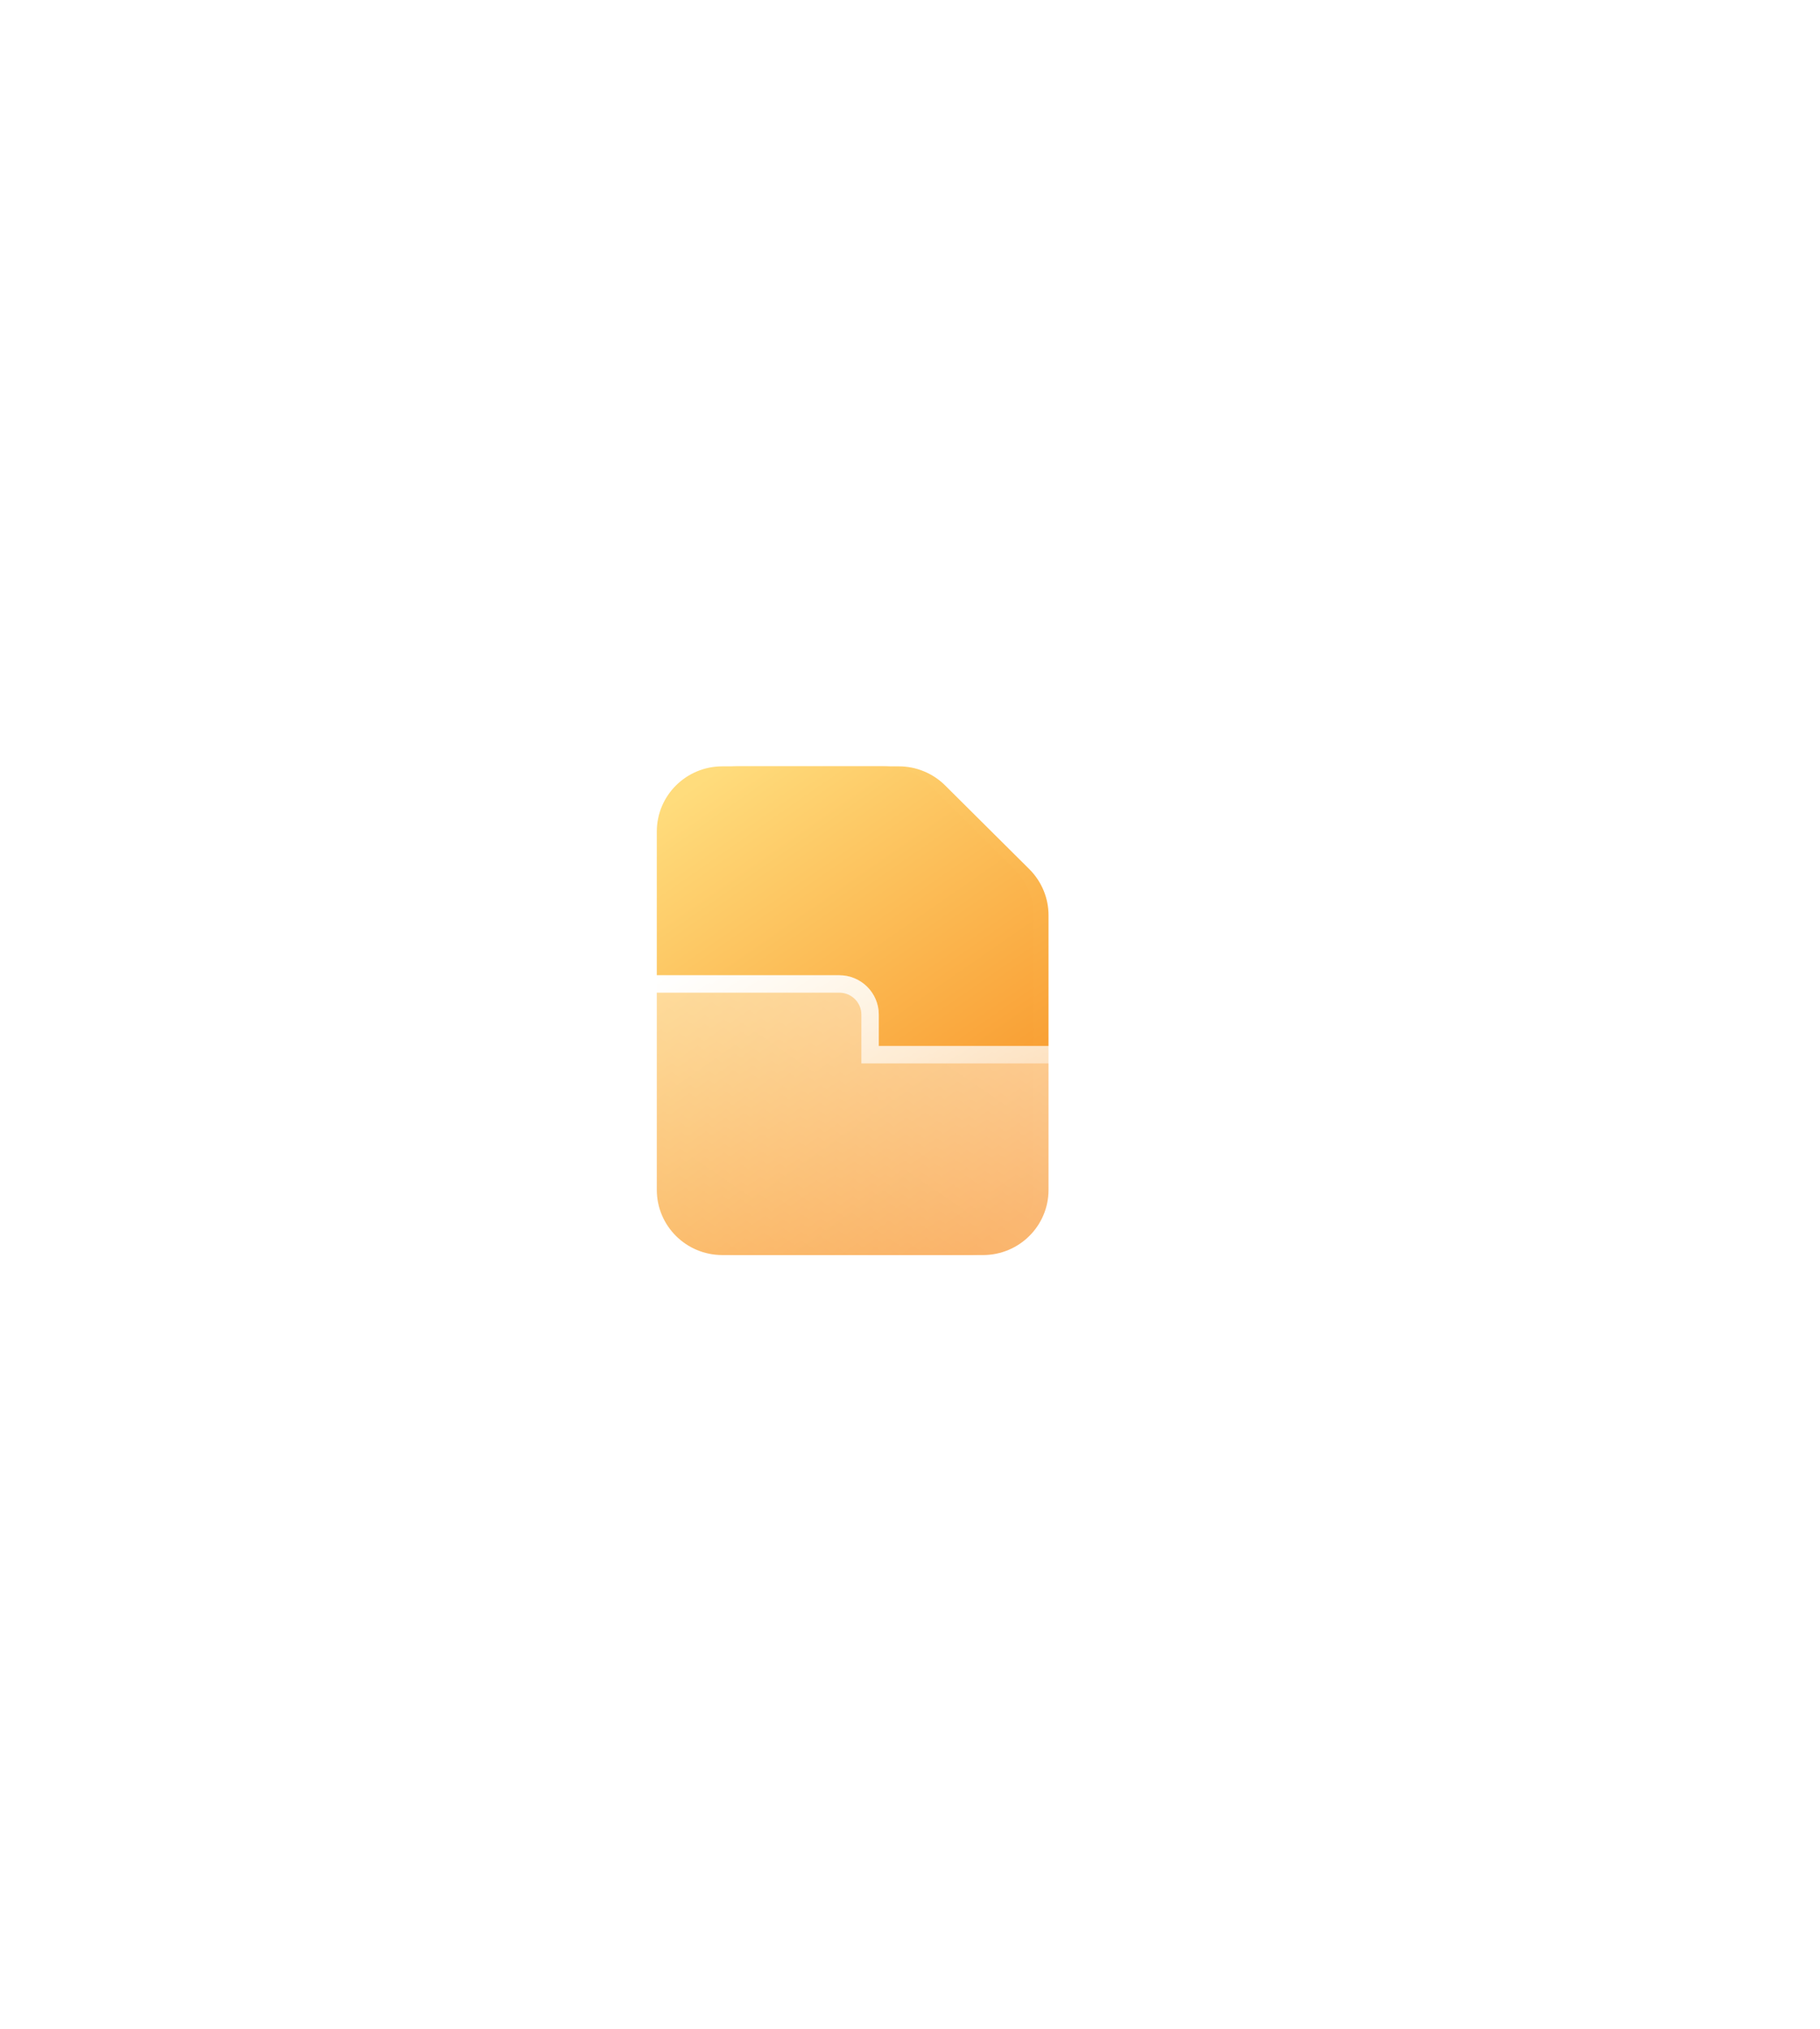 <svg width="209" height="233" viewBox="0 0 209 233" fill="none" xmlns="http://www.w3.org/2000/svg">
<g filter="url(#filter0_f_42_65)">
<path d="M103.209 88H84.665C80.507 88 77.139 91.349 77.139 95.484V136.637C77.139 140.772 80.507 144.121 84.665 144.121H112.881C117.039 144.121 120.408 140.772 120.408 136.637V105.101C120.408 103.117 119.613 101.213 118.204 99.808L108.533 90.191C107.12 88.786 105.205 88 103.209 88Z" fill="url(#paint0_linear_42_65)"/>
</g>
<path d="M101.496 88H82.952C78.793 88 75.425 91.349 75.425 95.484V136.637C75.425 140.772 78.793 144.121 82.952 144.121H111.167C115.326 144.121 118.694 140.772 118.694 136.637V105.101C118.694 103.117 117.899 101.213 116.49 99.808L106.819 90.191C105.406 88.786 103.491 88 101.496 88Z" fill="url(#paint1_linear_42_65)"/>
<g filter="url(#filter1_b_42_65)">
<path d="M100.914 120.112V116.503C100.914 114.012 98.882 111.991 96.379 111.991H70.534C68.031 111.991 66 114.012 66 116.503V148.546C66 151.782 68.634 154.403 71.885 154.403H122.234C125.485 154.403 128.119 151.782 128.119 148.546V125.969C128.119 122.734 125.485 120.112 122.234 120.112H100.914Z" fill="url(#paint2_linear_42_65)"/>
<path d="M99.914 120.112V121.112H100.914H122.234C124.937 121.112 127.119 123.291 127.119 125.969V148.547C127.119 151.225 124.937 153.403 122.234 153.403H71.885C69.182 153.403 67 151.225 67 148.547V116.503C67 114.569 68.579 112.991 70.534 112.991H96.379C98.335 112.991 99.914 114.569 99.914 116.503V120.112Z" stroke="url(#paint3_linear_42_65)" stroke-width="2"/>
</g>
<defs>
<filter id="filter0_f_42_65" x="-10.861" y="0" width="219.269" height="232.121" filterUnits="userSpaceOnUse" color-interpolation-filters="sRGB">
<feFlood flood-opacity="0" result="BackgroundImageFix"/>
<feBlend mode="normal" in="SourceGraphic" in2="BackgroundImageFix" result="shape"/>
<feGaussianBlur stdDeviation="44" result="effect1_foregroundBlur_42_65"/>
</filter>
<filter id="filter1_b_42_65" x="48" y="93.991" width="98.119" height="78.412" filterUnits="userSpaceOnUse" color-interpolation-filters="sRGB">
<feFlood flood-opacity="0" result="BackgroundImageFix"/>
<feGaussianBlur in="BackgroundImageFix" stdDeviation="9"/>
<feComposite in2="SourceAlpha" operator="in" result="effect1_backgroundBlur_42_65"/>
<feBlend mode="normal" in="SourceGraphic" in2="effect1_backgroundBlur_42_65" result="shape"/>
</filter>
<linearGradient id="paint0_linear_42_65" x1="78.588" y1="92.153" x2="114.037" y2="143.156" gradientUnits="userSpaceOnUse">
<stop stop-color="#FFDC7C"/>
<stop offset="1" stop-color="#F78D1E"/>
</linearGradient>
<linearGradient id="paint1_linear_42_65" x1="76.874" y1="92.153" x2="112.323" y2="143.156" gradientUnits="userSpaceOnUse">
<stop stop-color="#FFDC7C"/>
<stop offset="1" stop-color="#F78D1E"/>
</linearGradient>
<linearGradient id="paint2_linear_42_65" x1="69.507" y1="152.009" x2="104.548" y2="100.686" gradientUnits="userSpaceOnUse">
<stop stop-color="white" stop-opacity="0.2"/>
<stop offset="1" stop-color="white" stop-opacity="0.49"/>
</linearGradient>
<linearGradient id="paint3_linear_42_65" x1="70.385" y1="115.326" x2="102.619" y2="165.807" gradientUnits="userSpaceOnUse">
<stop stop-color="white"/>
<stop offset="1" stop-color="white" stop-opacity="0"/>
</linearGradient>
</defs>
</svg>

